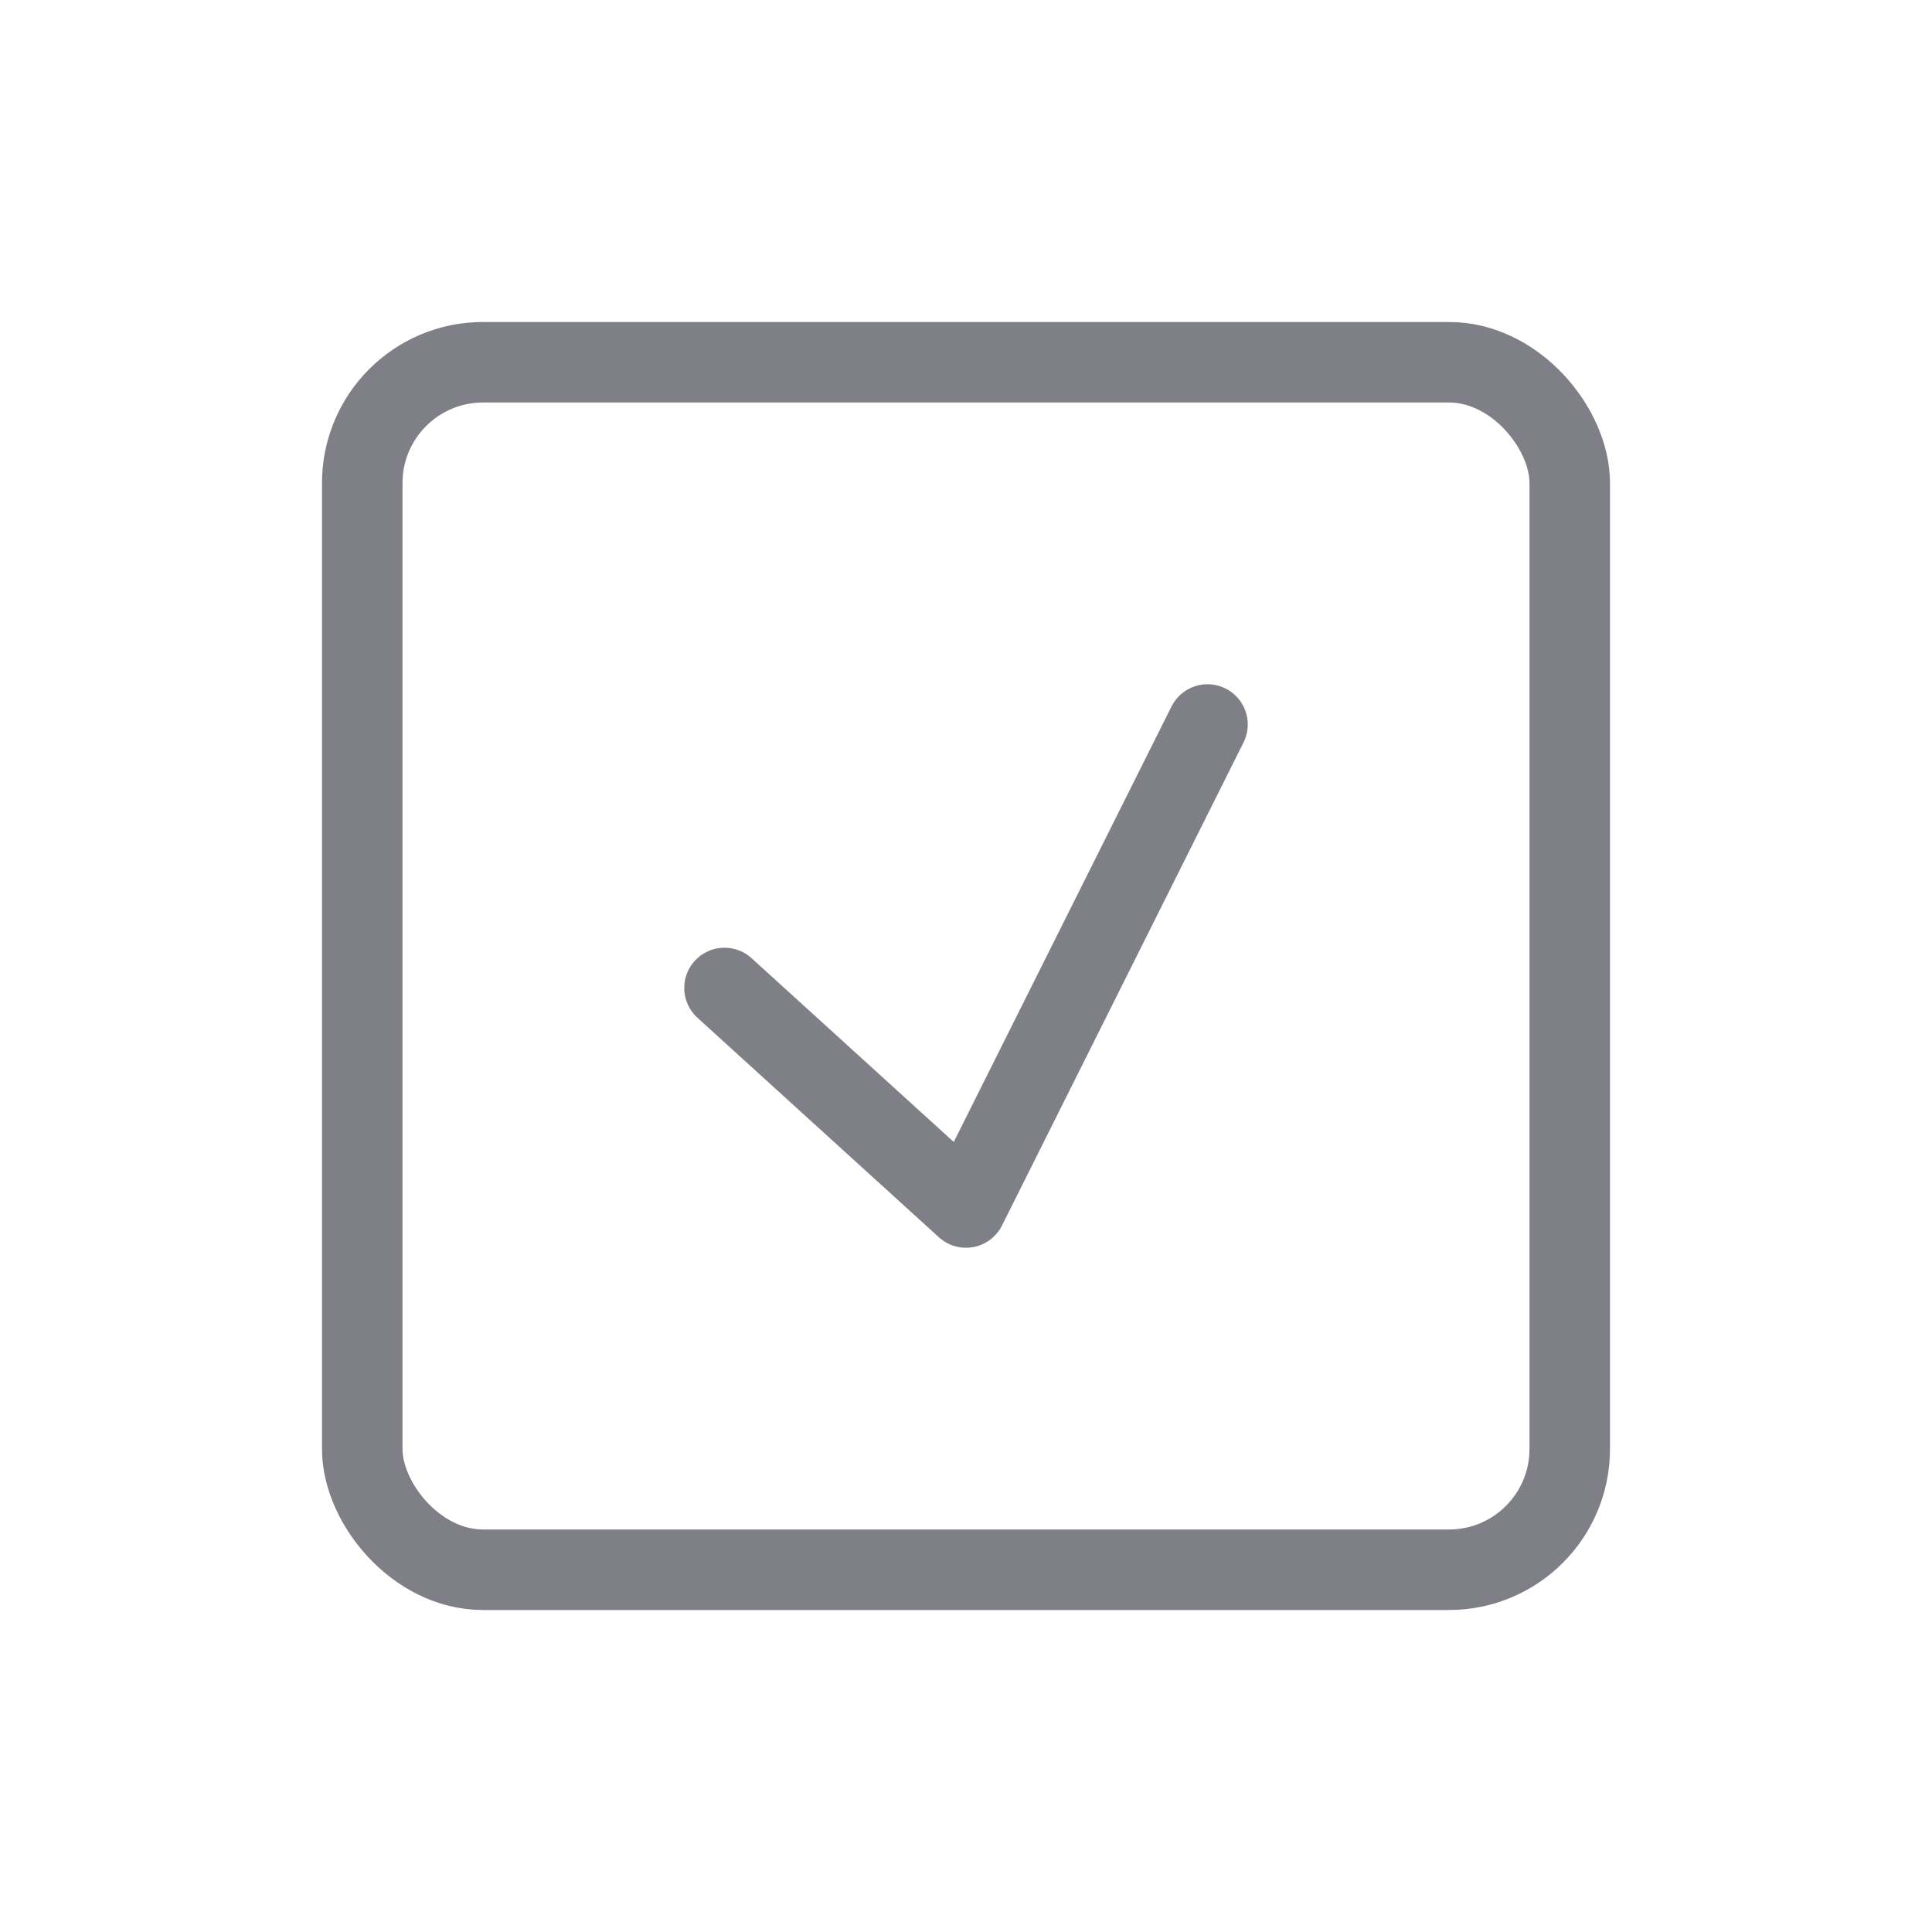 <svg width="24" height="24" viewBox="0 0 24 24" fill="none" xmlns="http://www.w3.org/2000/svg">
<rect x="4.5" y="4.5" width="15" height="15" rx="1.5" stroke="#7F7F87"/>
<path d="M9 12.273L12 15L15 9" stroke="#7F7F87" stroke-linecap="round" stroke-linejoin="round"/>
</svg>
